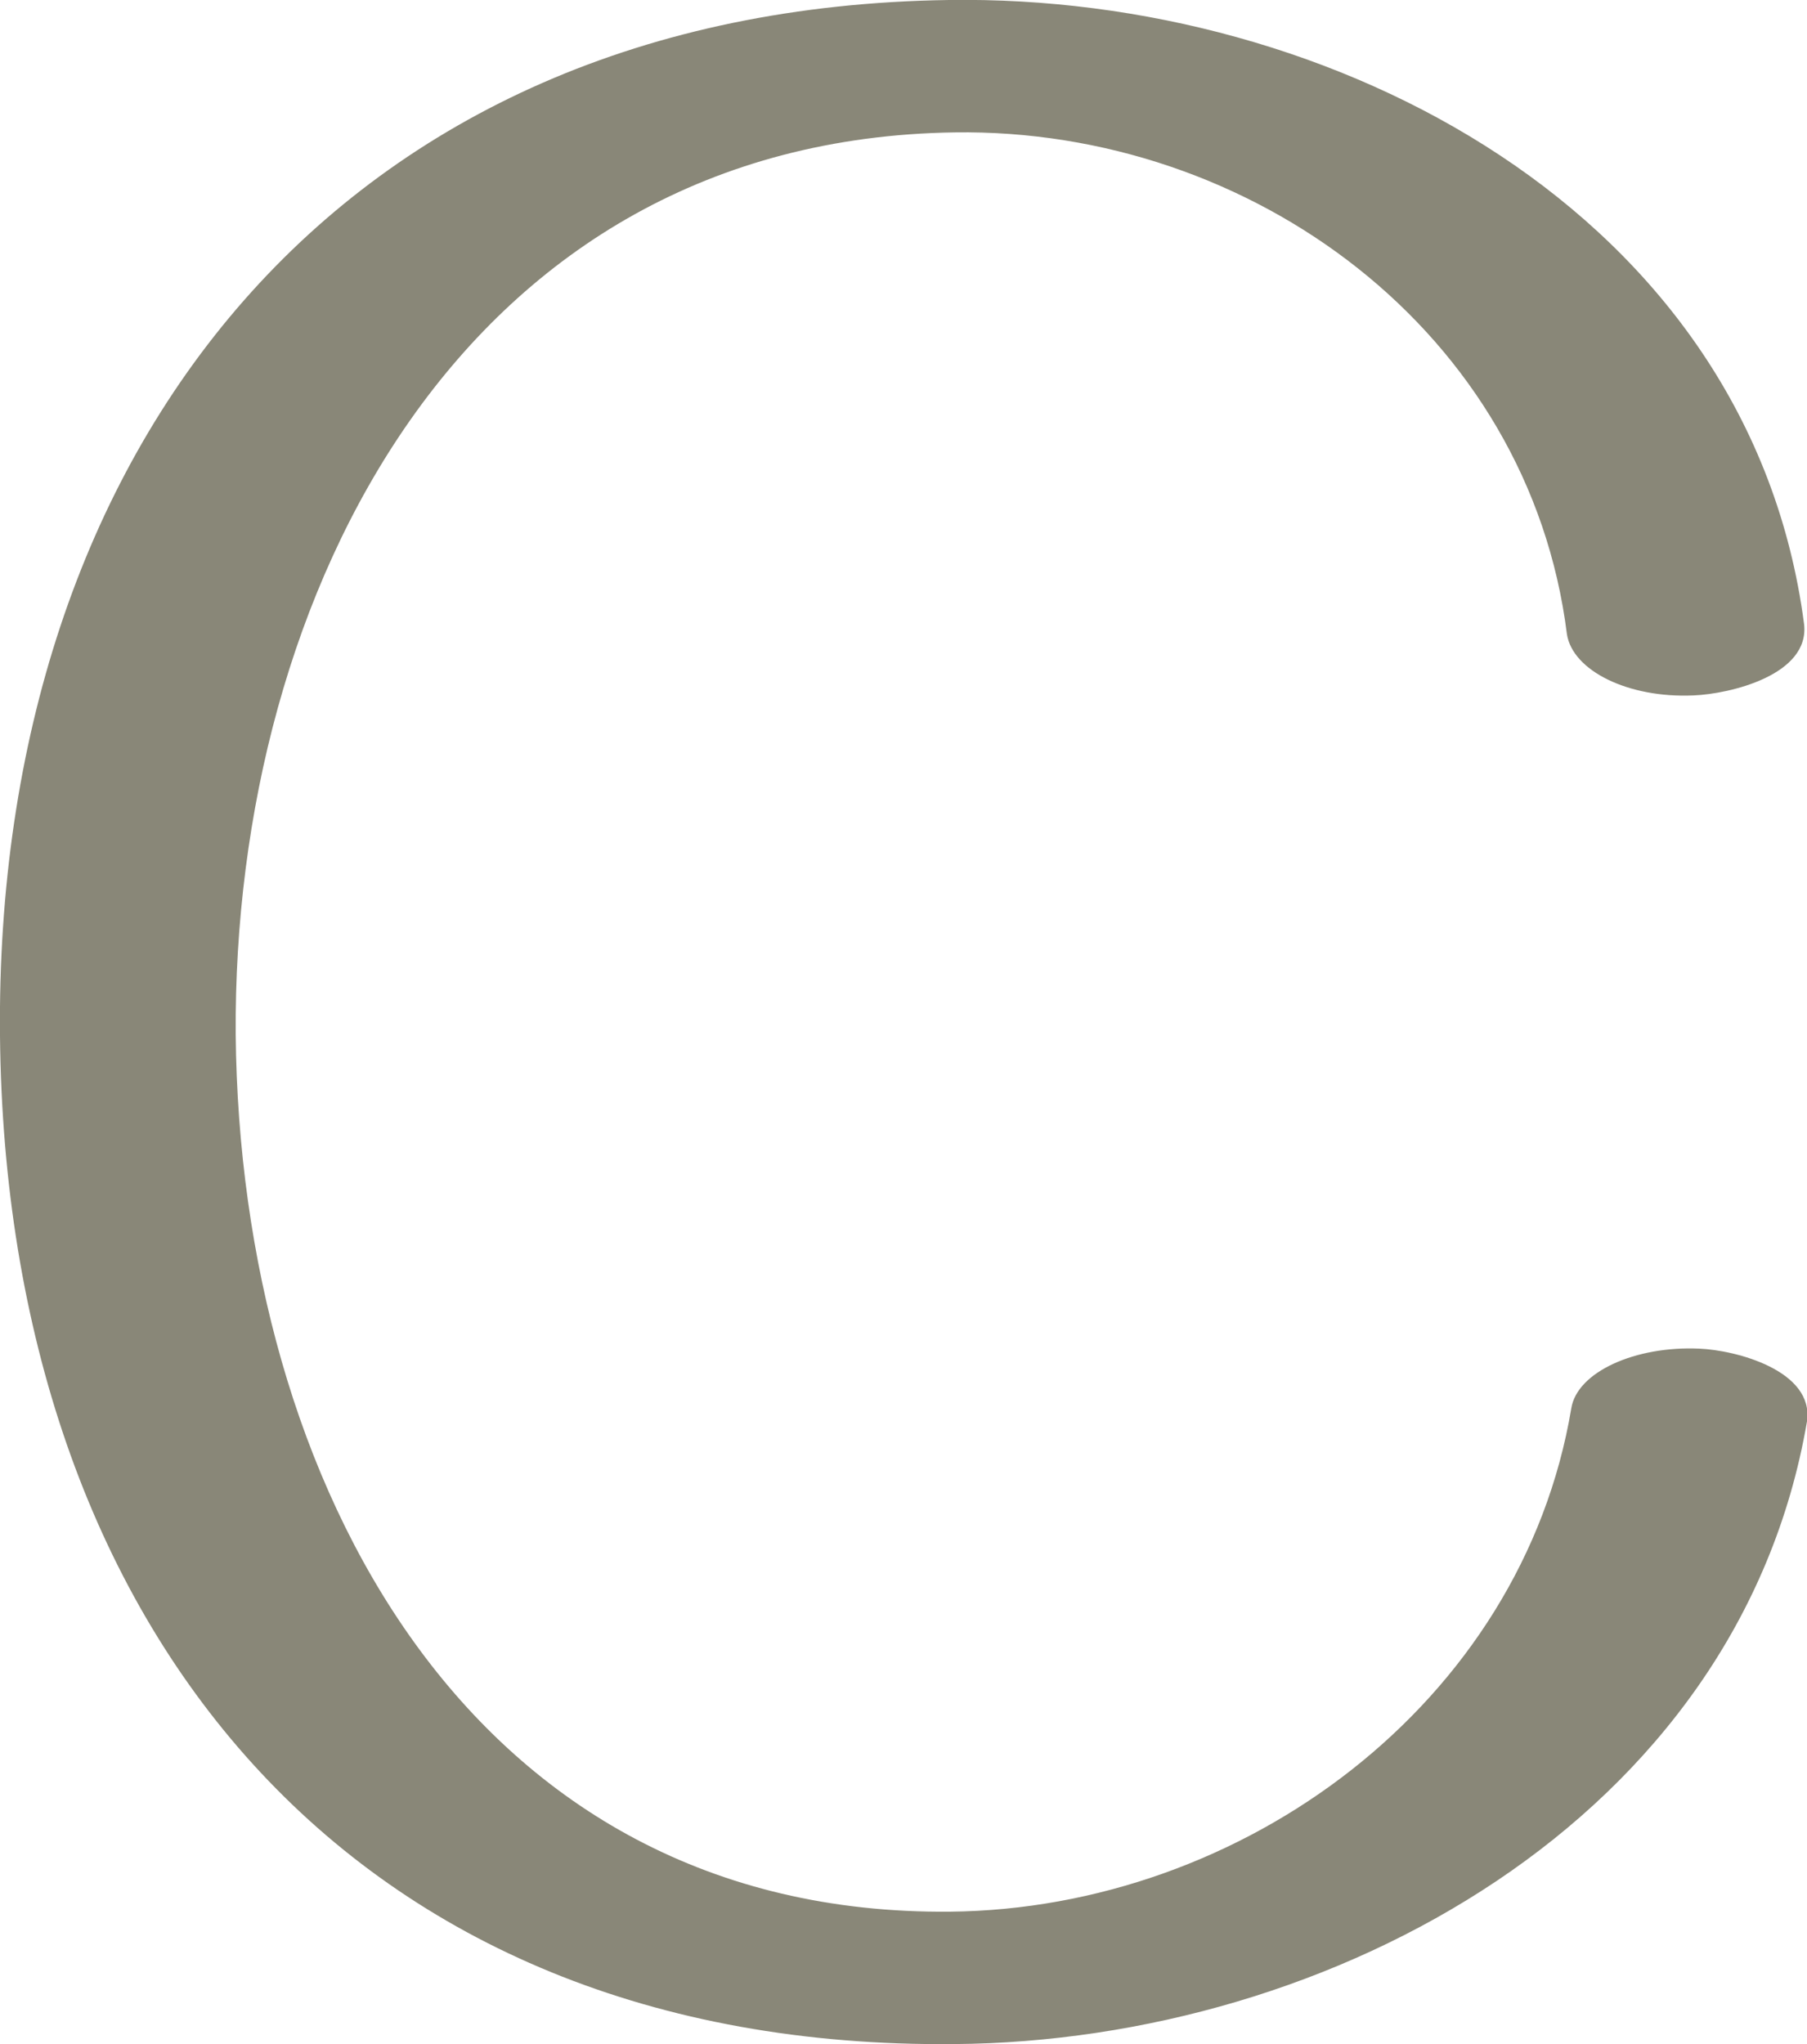 <?xml version="1.0" encoding="UTF-8"?>
<!DOCTYPE svg PUBLIC "-//W3C//DTD SVG 1.1//EN" "http://www.w3.org/Graphics/SVG/1.1/DTD/svg11.dtd">
<!-- Creator: CorelDRAW X8 -->
<svg xmlns="http://www.w3.org/2000/svg" xml:space="preserve" width="1242px" height="1405px" version="1.1" style="shape-rendering:geometricPrecision; text-rendering:geometricPrecision; image-rendering:optimizeQuality; fill-rule:evenodd; clip-rule:evenodd"
viewBox="0 0 1242 1405"
 xmlns:xlink="http://www.w3.org/1999/xlink">
 <defs>
  <style type="text/css">
   <![CDATA[
    .fil0 {fill:#898778;fill-rule:nonzero}
   ]]>
  </style>
 </defs>
 <g id="Layer_x0020_1">
  <path class="fil0" d="M1240 429c4,35 -51,48 -76,49 -45,2 -83,-17 -87,-42 -26,-208 -217,-348 -421,-345 -337,5 -496,316 -494,620 3,308 161,606 491,603 201,-2 393,-143 427,-346 4,-25 44,-43 88,-41 25,1 79,15 74,50 -47,274 -327,426 -586,428 -415,4 -652,-286 -656,-693 -4,-405 234,-706 652,-712 264,-4 551,146 588,429z"/>
 </g>
</svg>
